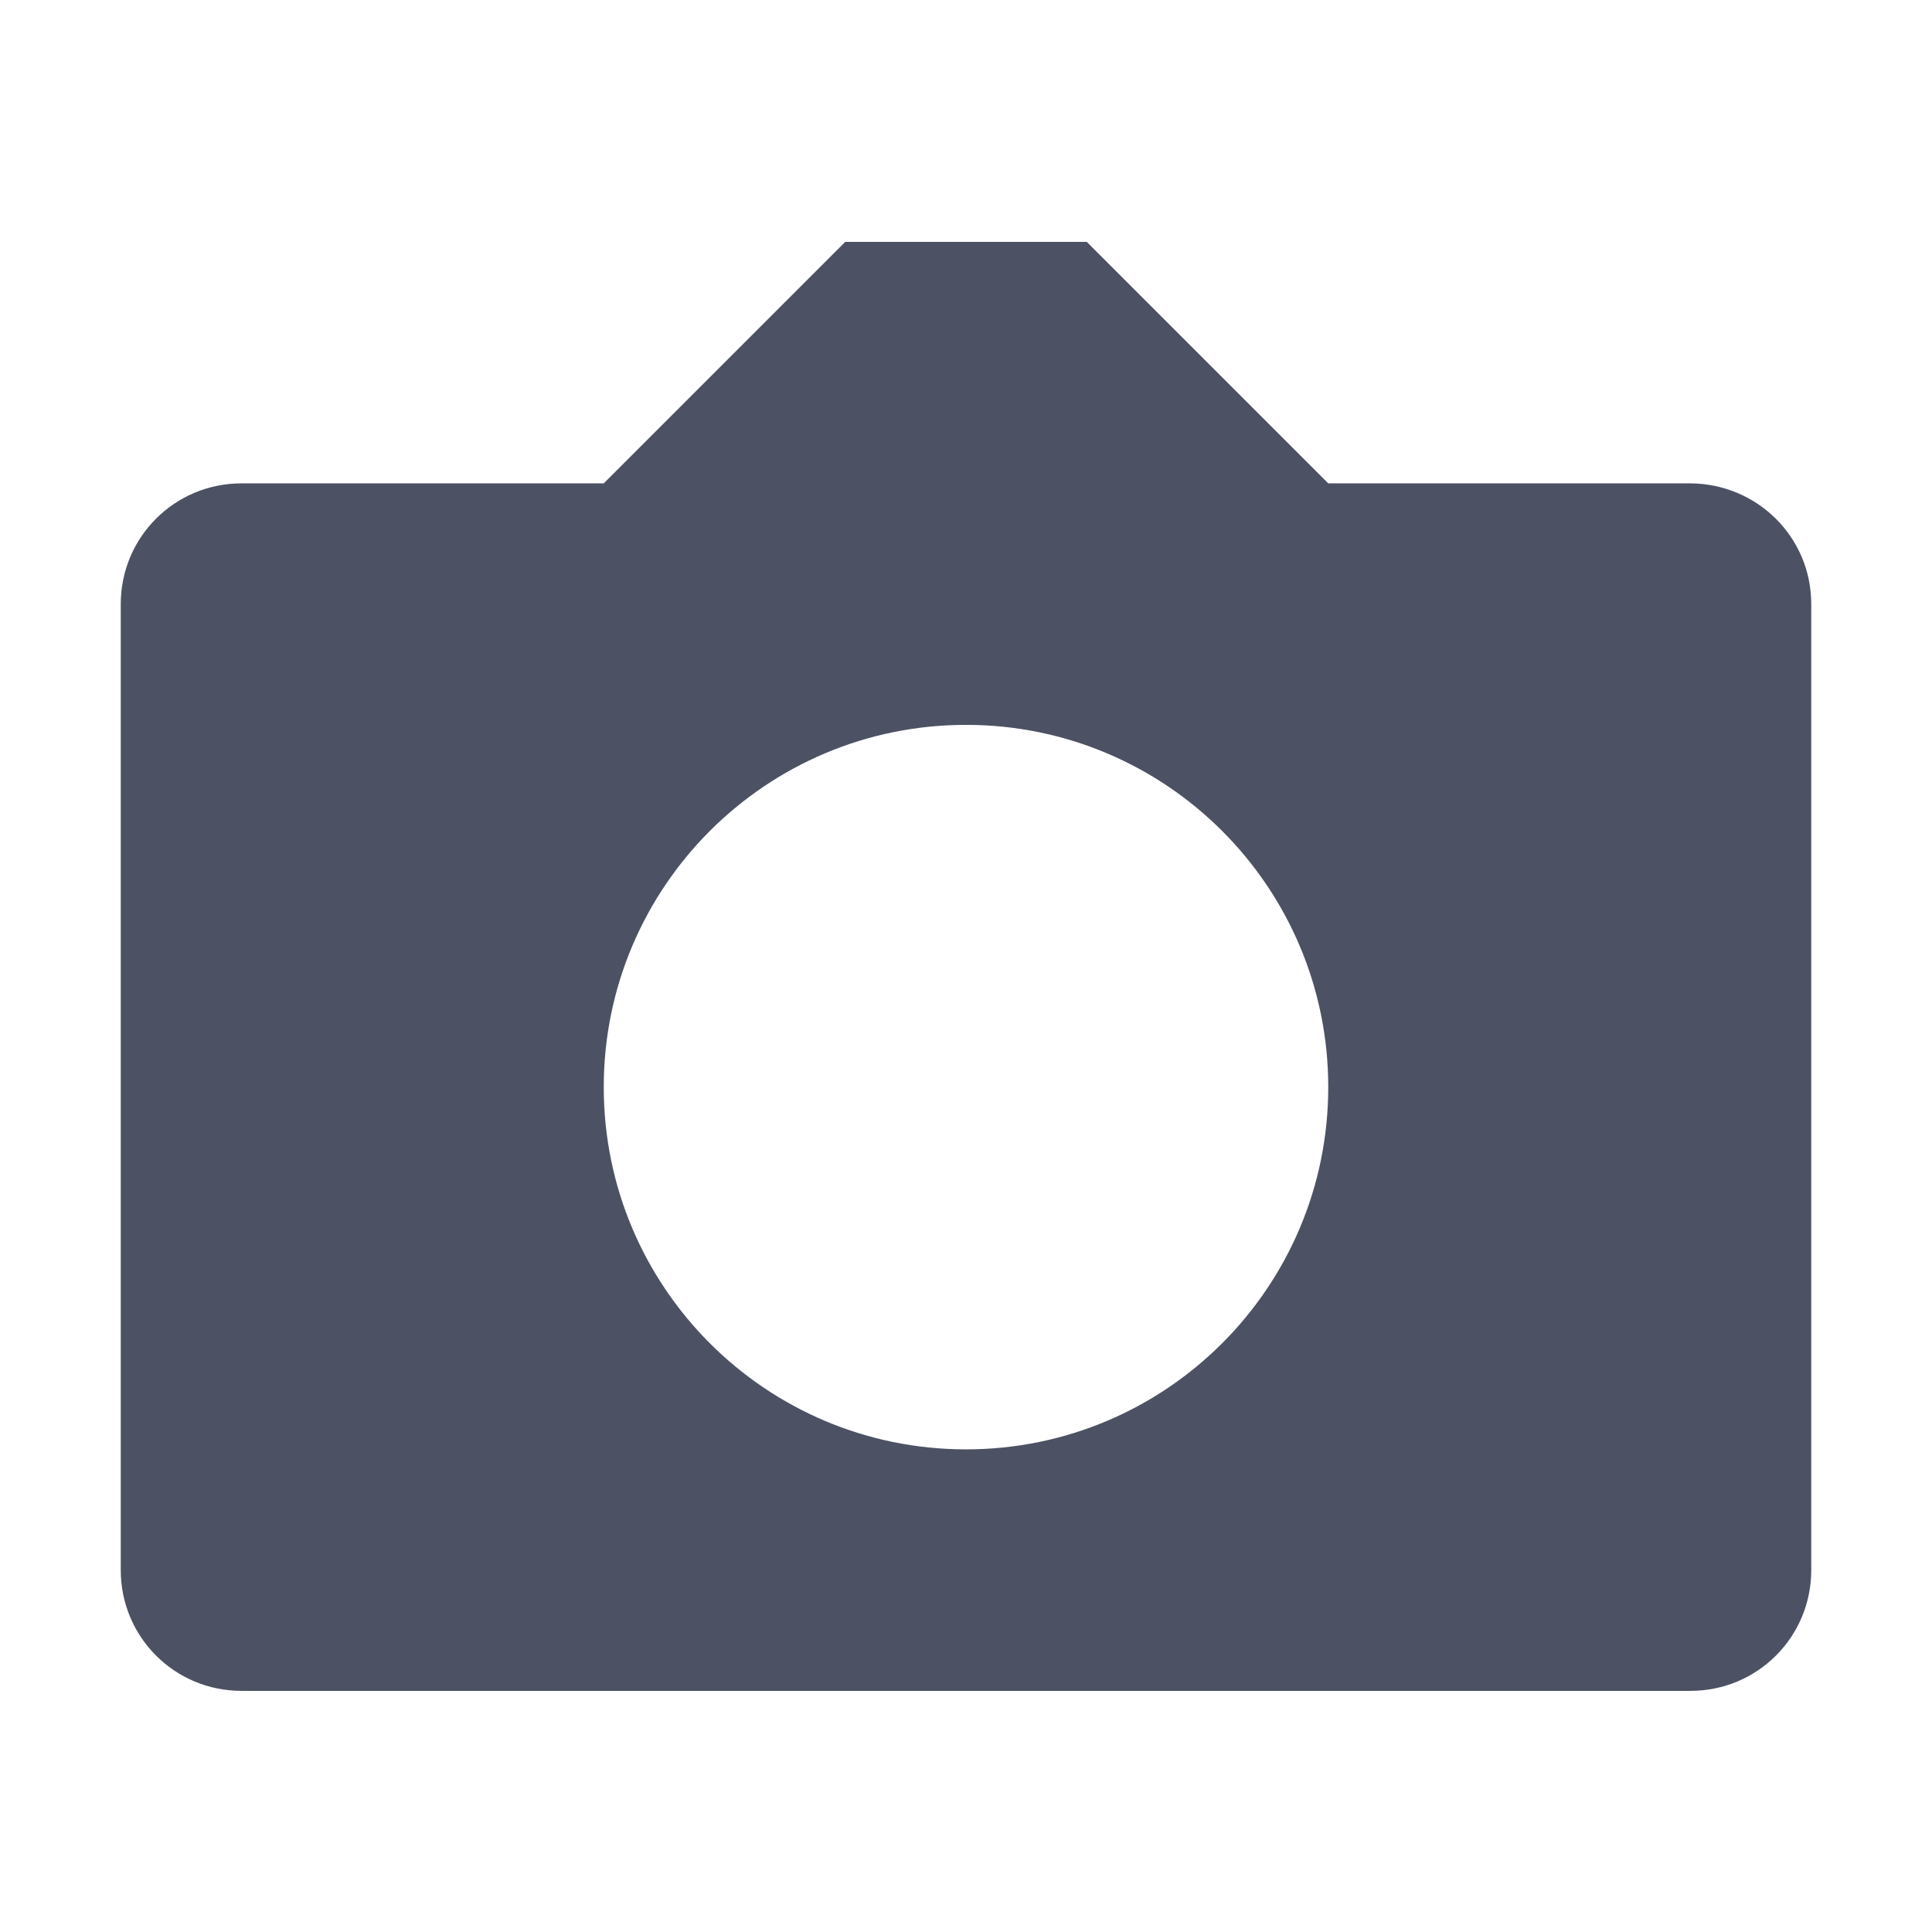 <?xml version='1.0' encoding='UTF-8' standalone='no'?>
<svg xmlns:cc='http://creativecommons.org/ns#' xmlns:dc='http://purl.org/dc/elements/1.1/' height='16' id='svg7384' xmlns:osb='http://www.openswatchbook.org/uri/2009/osb' xmlns:rdf='http://www.w3.org/1999/02/22-rdf-syntax-ns#' style='enable-background:new' xmlns:svg='http://www.w3.org/2000/svg' version='1.1' width='16' xmlns='http://www.w3.org/2000/svg'>
  <title id='title8473'>Pop Symbolic Icon Theme</title>
  <defs id='defs7386'>
    <linearGradient id='linearGradient6882' osb:paint='solid'>
      <stop id='stop6884' offset='0' style='stop-color:#555555;stop-opacity:1;'/>
    </linearGradient>
    <linearGradient id='linearGradient5606' osb:paint='solid'>
      <stop id='stop5608' offset='0' style='stop-color:#000000;stop-opacity:1;'/>
    </linearGradient>
    <filter id='filter7554' style='color-interpolation-filters:sRGB'>
      <feBlend id='feBlend7556' in2='BackgroundImage' mode='darken'/>
    </filter>
  </defs>
  <g id='layer9' style='display:inline' transform='translate(-605,-24.997)'/>
  <g id='layer10' style='display:inline;filter:url(#filter7554)' transform='translate(-605,-24.997)'>
    <path d='m 612,27 -2,2 h -3 c -0.554,0 -1,0.446 -1,1 v 8 c 0,0.554 0.446,1 1,1 h 12 c 0.554,0 1,-0.446 1,-1 v -8 c 0,-0.554 -0.446,-0.996 -1,-1 h -3 l -2,-2 z m 1,4 c 1.657,0 3,1.343 3,3 0,1.657 -1.343,3 -3,3 -1.657,0 -3,-1.343 -3,-3 0,-1.657 1.343,-3 3,-3 z' id='path3119' style='display:inline;opacity:1;fill:#4c5263;fill-opacity:1;stroke:none;stroke-width:8;stroke-linecap:round;stroke-linejoin:miter;stroke-miterlimit:4;stroke-dasharray:none;stroke-opacity:1;enable-background:new'/>
    
  </g>
  <g id='layer1' style='display:inline' transform='translate(-364,-641.997)'/>
  <g id='layer14' style='display:inline' transform='translate(-605,-24.997)'/>
  <g id='layer15' style='display:inline' transform='translate(-605,-24.997)'/>
  <g id='g71291' style='display:inline' transform='translate(-605,-24.997)'/>
  <g id='layer2' style='display:inline' transform='translate(-364,-491.997)'/>
  <g id='layer3' transform='translate(-364,-751.997)'/>
  <g id='layer12' style='display:inline' transform='translate(-605,-24.997)'/>
</svg>
